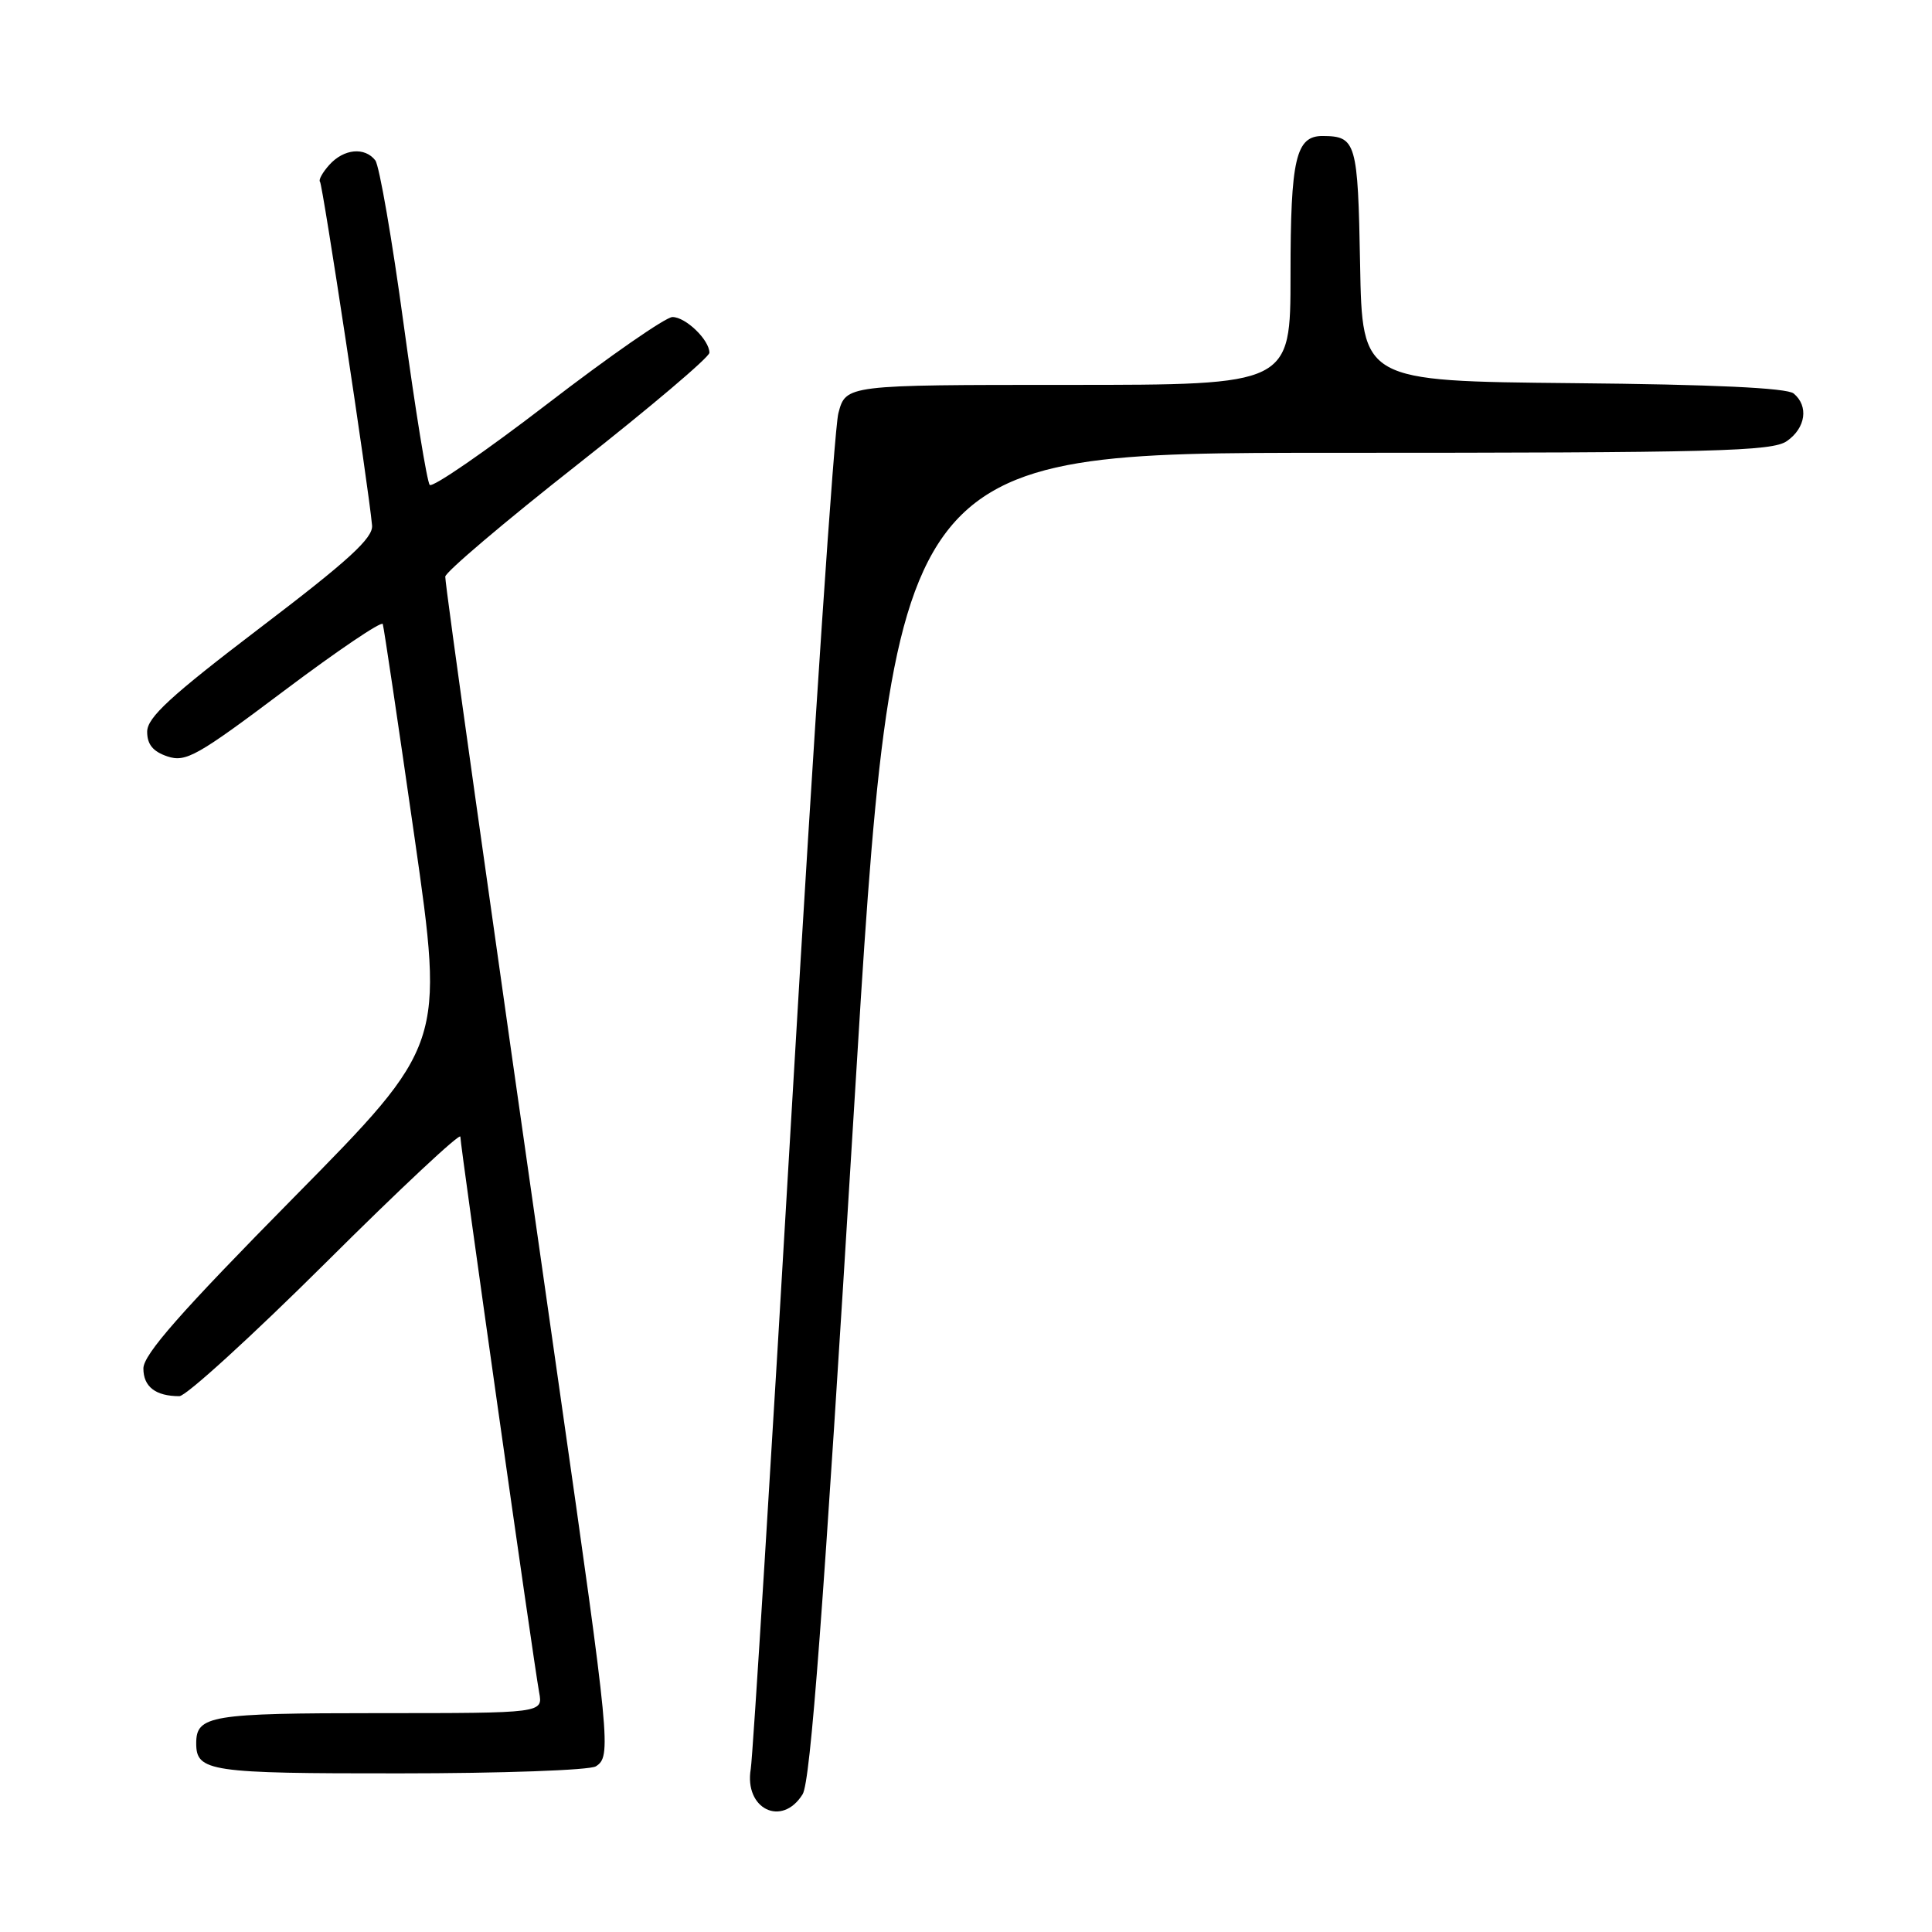 <?xml version="1.0" encoding="UTF-8" standalone="no"?>
<!DOCTYPE svg PUBLIC "-//W3C//DTD SVG 1.1//EN" "http://www.w3.org/Graphics/SVG/1.1/DTD/svg11.dtd" >
<svg xmlns="http://www.w3.org/2000/svg" xmlns:xlink="http://www.w3.org/1999/xlink" version="1.1" viewBox="0 0 256 256">
 <g >
 <path fill="currentColor"
d=" M 106.35 237.75 C 107.40 236.06 109.09 213.63 113.11 147.75 C 118.46 60.00 118.46 60.00 176.51 60.00 C 227.43 60.00 234.83 59.81 236.78 58.44 C 239.27 56.70 239.68 53.81 237.67 52.14 C 236.78 51.40 226.97 50.94 208.42 50.77 C 180.50 50.50 180.50 50.50 180.22 35.04 C 179.93 18.86 179.70 18.05 175.29 18.02 C 171.70 17.99 171.00 21.00 171.00 36.43 C 171.00 51.00 171.00 51.00 141.54 51.00 C 112.08 51.00 112.08 51.00 111.09 54.75 C 110.54 56.81 107.81 97.42 105.03 145.00 C 102.25 192.58 99.75 232.80 99.48 234.39 C 98.58 239.70 103.61 242.16 106.35 237.75 Z  M 78.95 234.05 C 81.02 232.74 80.87 231.17 74.12 184.00 C 64.61 117.57 58.99 77.60 59.00 76.41 C 59.00 75.82 66.87 69.14 76.50 61.57 C 86.12 54.00 94.00 47.33 94.00 46.74 C 94.00 45.04 90.85 42.00 89.10 42.01 C 88.22 42.01 80.77 47.18 72.55 53.50 C 64.32 59.82 57.30 64.66 56.94 64.25 C 56.58 63.84 55.03 54.28 53.49 43.00 C 51.96 31.72 50.26 21.94 49.73 21.25 C 48.33 19.45 45.57 19.71 43.65 21.83 C 42.74 22.84 42.18 23.85 42.40 24.08 C 42.76 24.46 48.82 64.40 49.30 69.62 C 49.46 71.28 46.19 74.27 34.50 83.16 C 22.58 92.24 19.50 95.07 19.50 96.96 C 19.50 98.65 20.28 99.59 22.19 100.23 C 24.62 101.04 26.14 100.18 37.67 91.51 C 44.71 86.22 50.58 82.25 50.72 82.69 C 50.87 83.14 52.76 95.86 54.93 110.98 C 58.87 138.45 58.87 138.45 38.94 158.66 C 23.92 173.89 19.00 179.48 19.00 181.33 C 19.00 183.75 20.62 185.00 23.77 185.00 C 24.65 185.00 33.39 177.03 43.19 167.29 C 52.98 157.54 61.00 150.04 61.00 150.62 C 61.00 151.83 70.69 220.17 71.44 224.25 C 71.95 227.00 71.95 227.00 50.17 227.00 C 27.85 227.00 26.00 227.31 26.00 231.00 C 26.00 234.74 27.74 235.00 52.95 234.98 C 66.45 234.98 78.15 234.56 78.95 234.05 Z "/>
</g>
</svg>